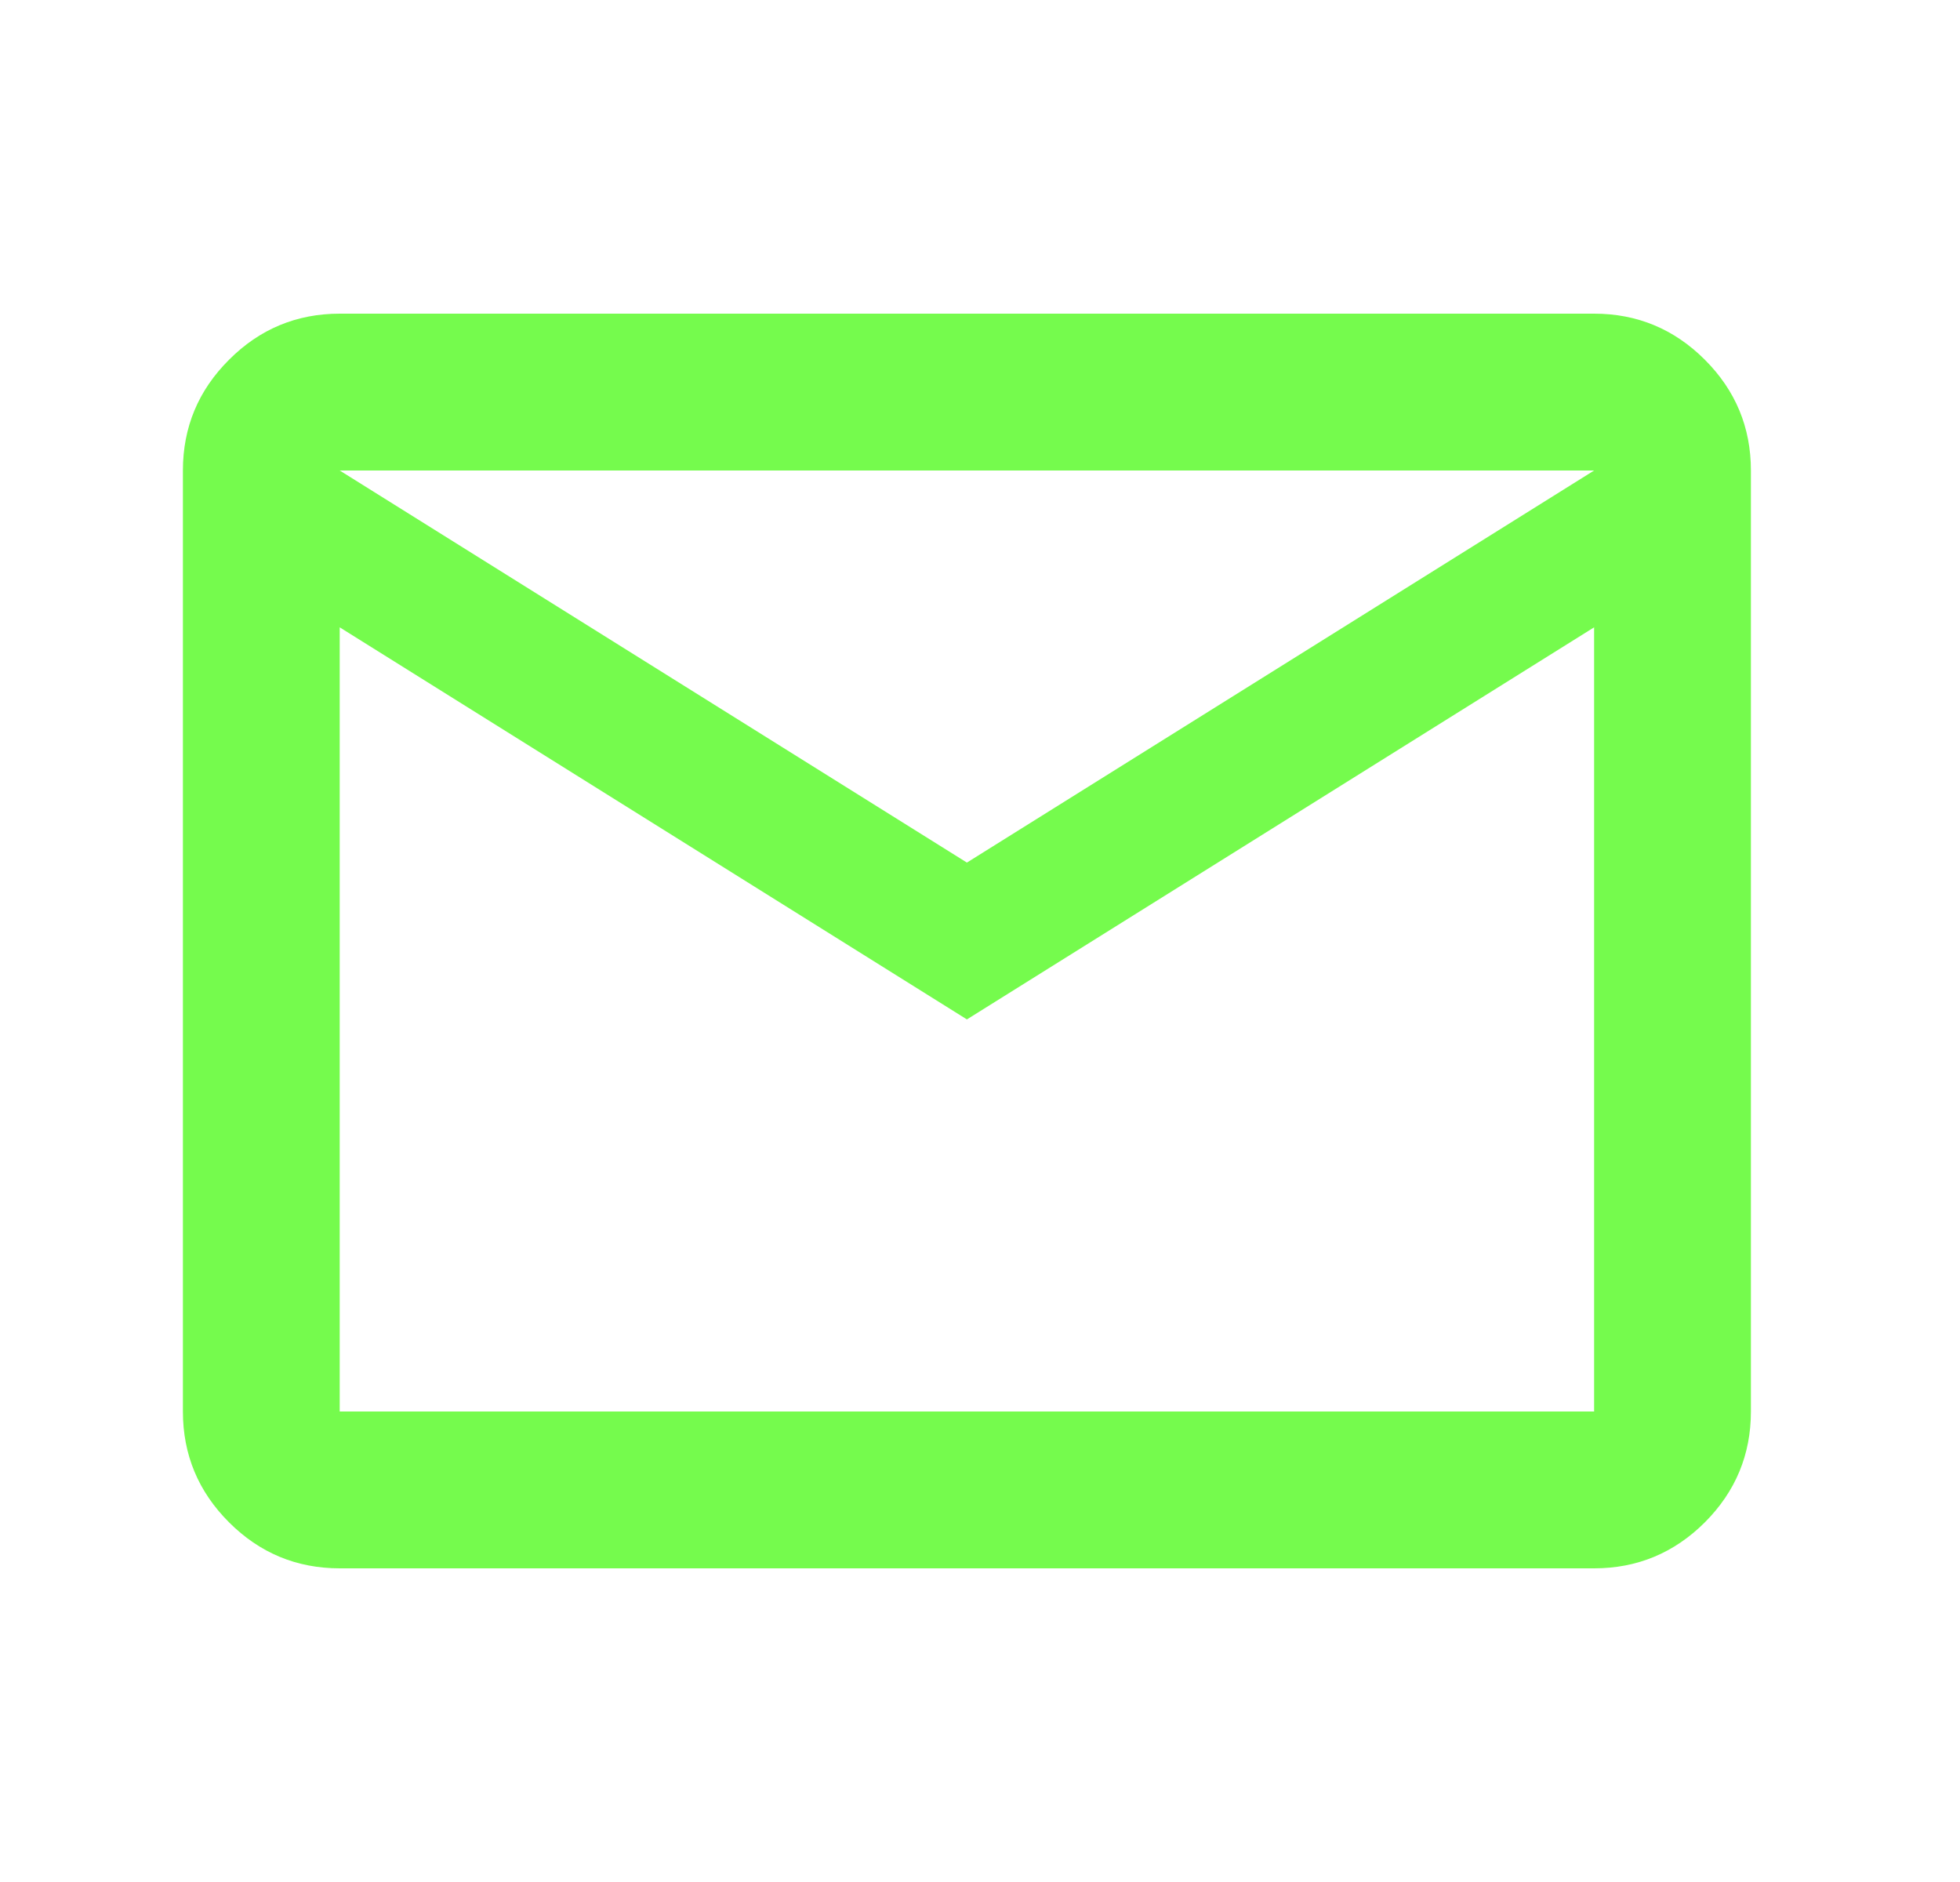 <svg width="25" height="24" viewBox="0 0 25 24" fill="none" xmlns="http://www.w3.org/2000/svg">
<path d="M4.333 20C3.783 20 3.312 19.804 2.921 19.413C2.529 19.021 2.333 18.55 2.333 18V6C2.333 5.45 2.529 4.979 2.921 4.588C3.312 4.196 3.783 4 4.333 4H20.333C20.883 4 21.354 4.196 21.746 4.588C22.137 4.979 22.333 5.45 22.333 6V18C22.333 18.55 22.137 19.021 21.746 19.413C21.354 19.804 20.883 20 20.333 20H4.333ZM12.333 13L4.333 8V18H20.333V8L12.333 13ZM12.333 11L20.333 6H4.333L12.333 11ZM4.333 8V6V18V8Z" fill="#75FB4D"/>
</svg>
